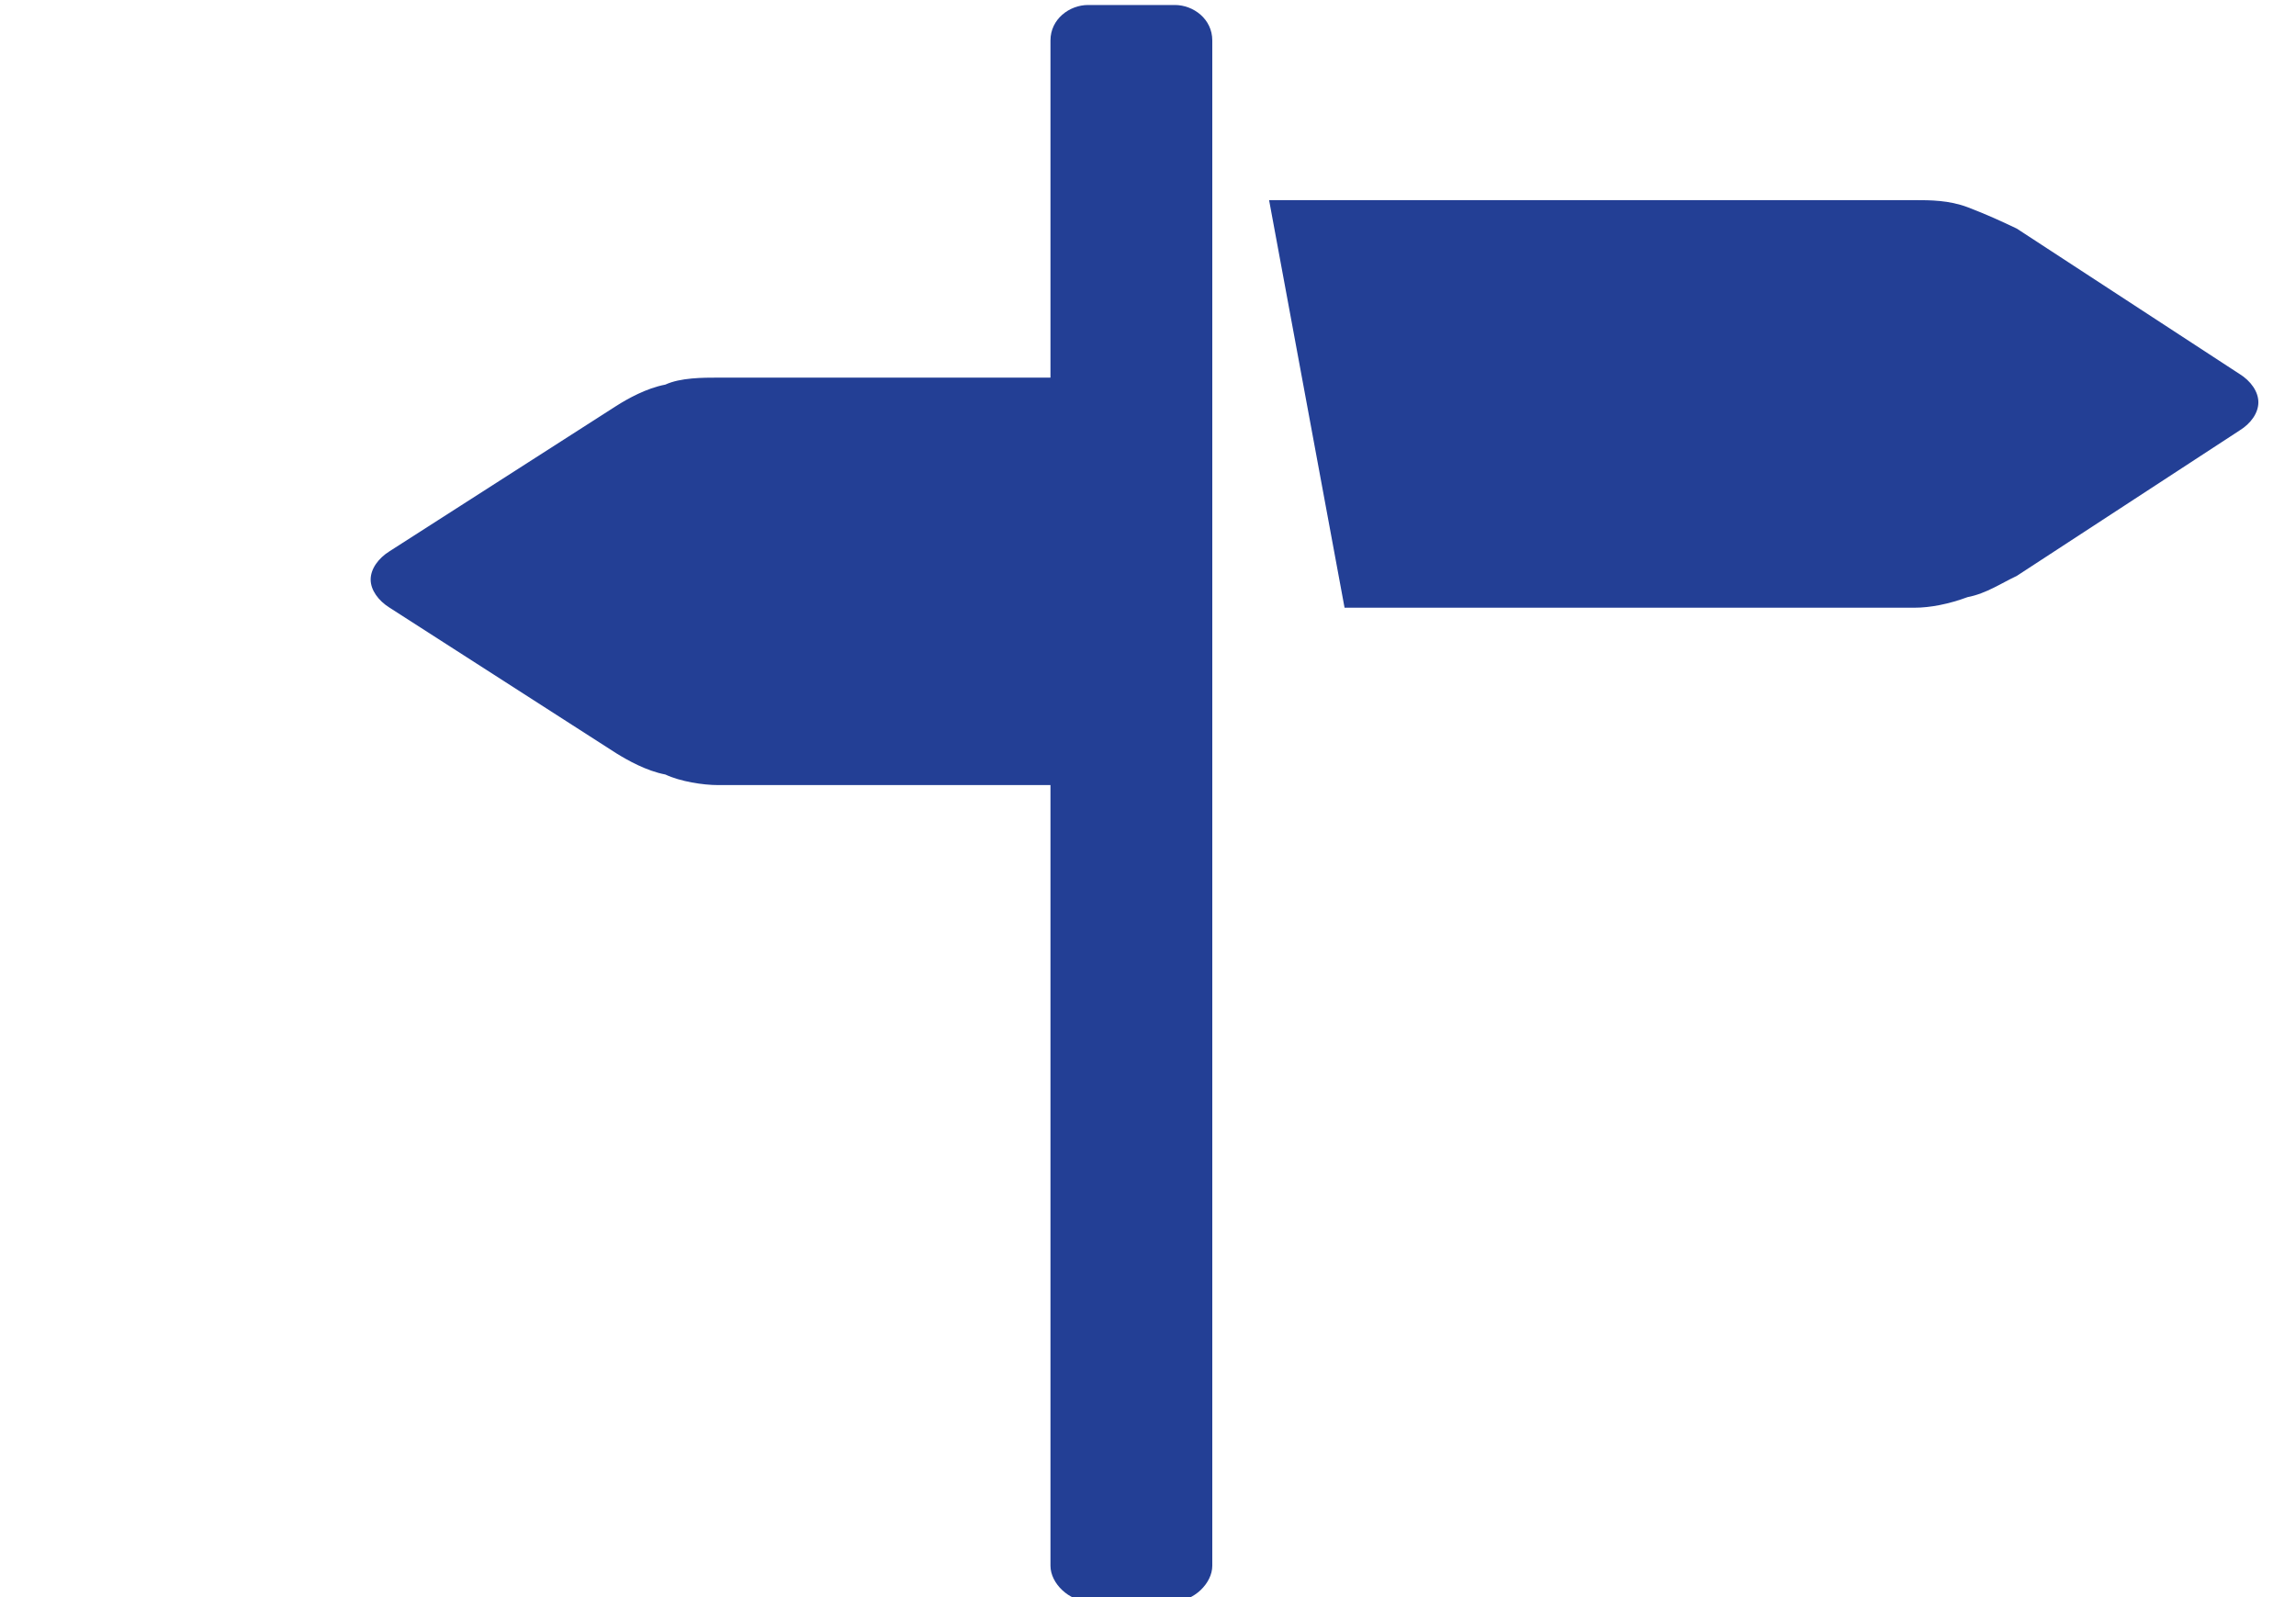 <?xml version="1.0" encoding="utf-8"?>
<!-- Generator: Adobe Illustrator 15.1.0, SVG Export Plug-In  -->
<!DOCTYPE svg PUBLIC "-//W3C//DTD SVG 1.1//EN" "http://www.w3.org/Graphics/SVG/1.1/DTD/svg11.dtd">
<svg version="1.1"
	 xmlns="http://www.w3.org/2000/svg" xmlns:xlink="http://www.w3.org/1999/xlink" xmlns:a="http://ns.adobe.com/AdobeSVGViewerExtensions/3.0/"
	 x="0px" y="0px" width="23px" height="16px" viewBox="-3.713 -0.05 23 16"
	 overflow="visible" enable-background="new -3.713 -0.05 23 16" xml:space="preserve">
<defs>
</defs>
<g>
	<defs>
		<rect id="SVGID_1_" x="0" width="18.91" height="15.991"/>
	</defs>
	<clipPath id="SVGID_2_">
		<use xlink:href="#SVGID_1_"  overflow="visible"/>
	</clipPath>
	<path clip-path="url(#SVGID_2_)" fill="#233F95" d="M18.722,3.697L16.49,2.24c-0.151-0.072-0.303-0.142-0.492-0.214
		c-0.188-0.071-0.377-0.071-0.529-0.071H9l0.756,4.083h5.712c0.152,0,0.341-0.036,0.529-0.106c0.189-0.036,0.341-0.142,0.492-0.212
		l2.232-1.457c0.114-0.07,0.189-0.176,0.189-0.283c0-0.106-0.075-0.213-0.189-0.284V3.697z M8.055,0H7.187
		C6.999,0,6.81,0.142,6.81,0.355v3.378H3.481c-0.151,0-0.378,0-0.529,0.07C2.762,3.839,2.573,3.945,2.46,4.017L0.19,5.472
		C0.076,5.543,0,5.65,0,5.756C0,5.86,0.076,5.967,0.19,6.038l2.27,1.458c0.113,0.07,0.302,0.177,0.492,0.213
		C3.103,7.78,3.33,7.815,3.481,7.815H6.81v7.821c0,0.178,0.189,0.355,0.377,0.355h0.868c0.189,0,0.376-0.178,0.376-0.355V0.355
		C8.431,0.142,8.244,0,8.055,0"/>
</g>
</svg>
